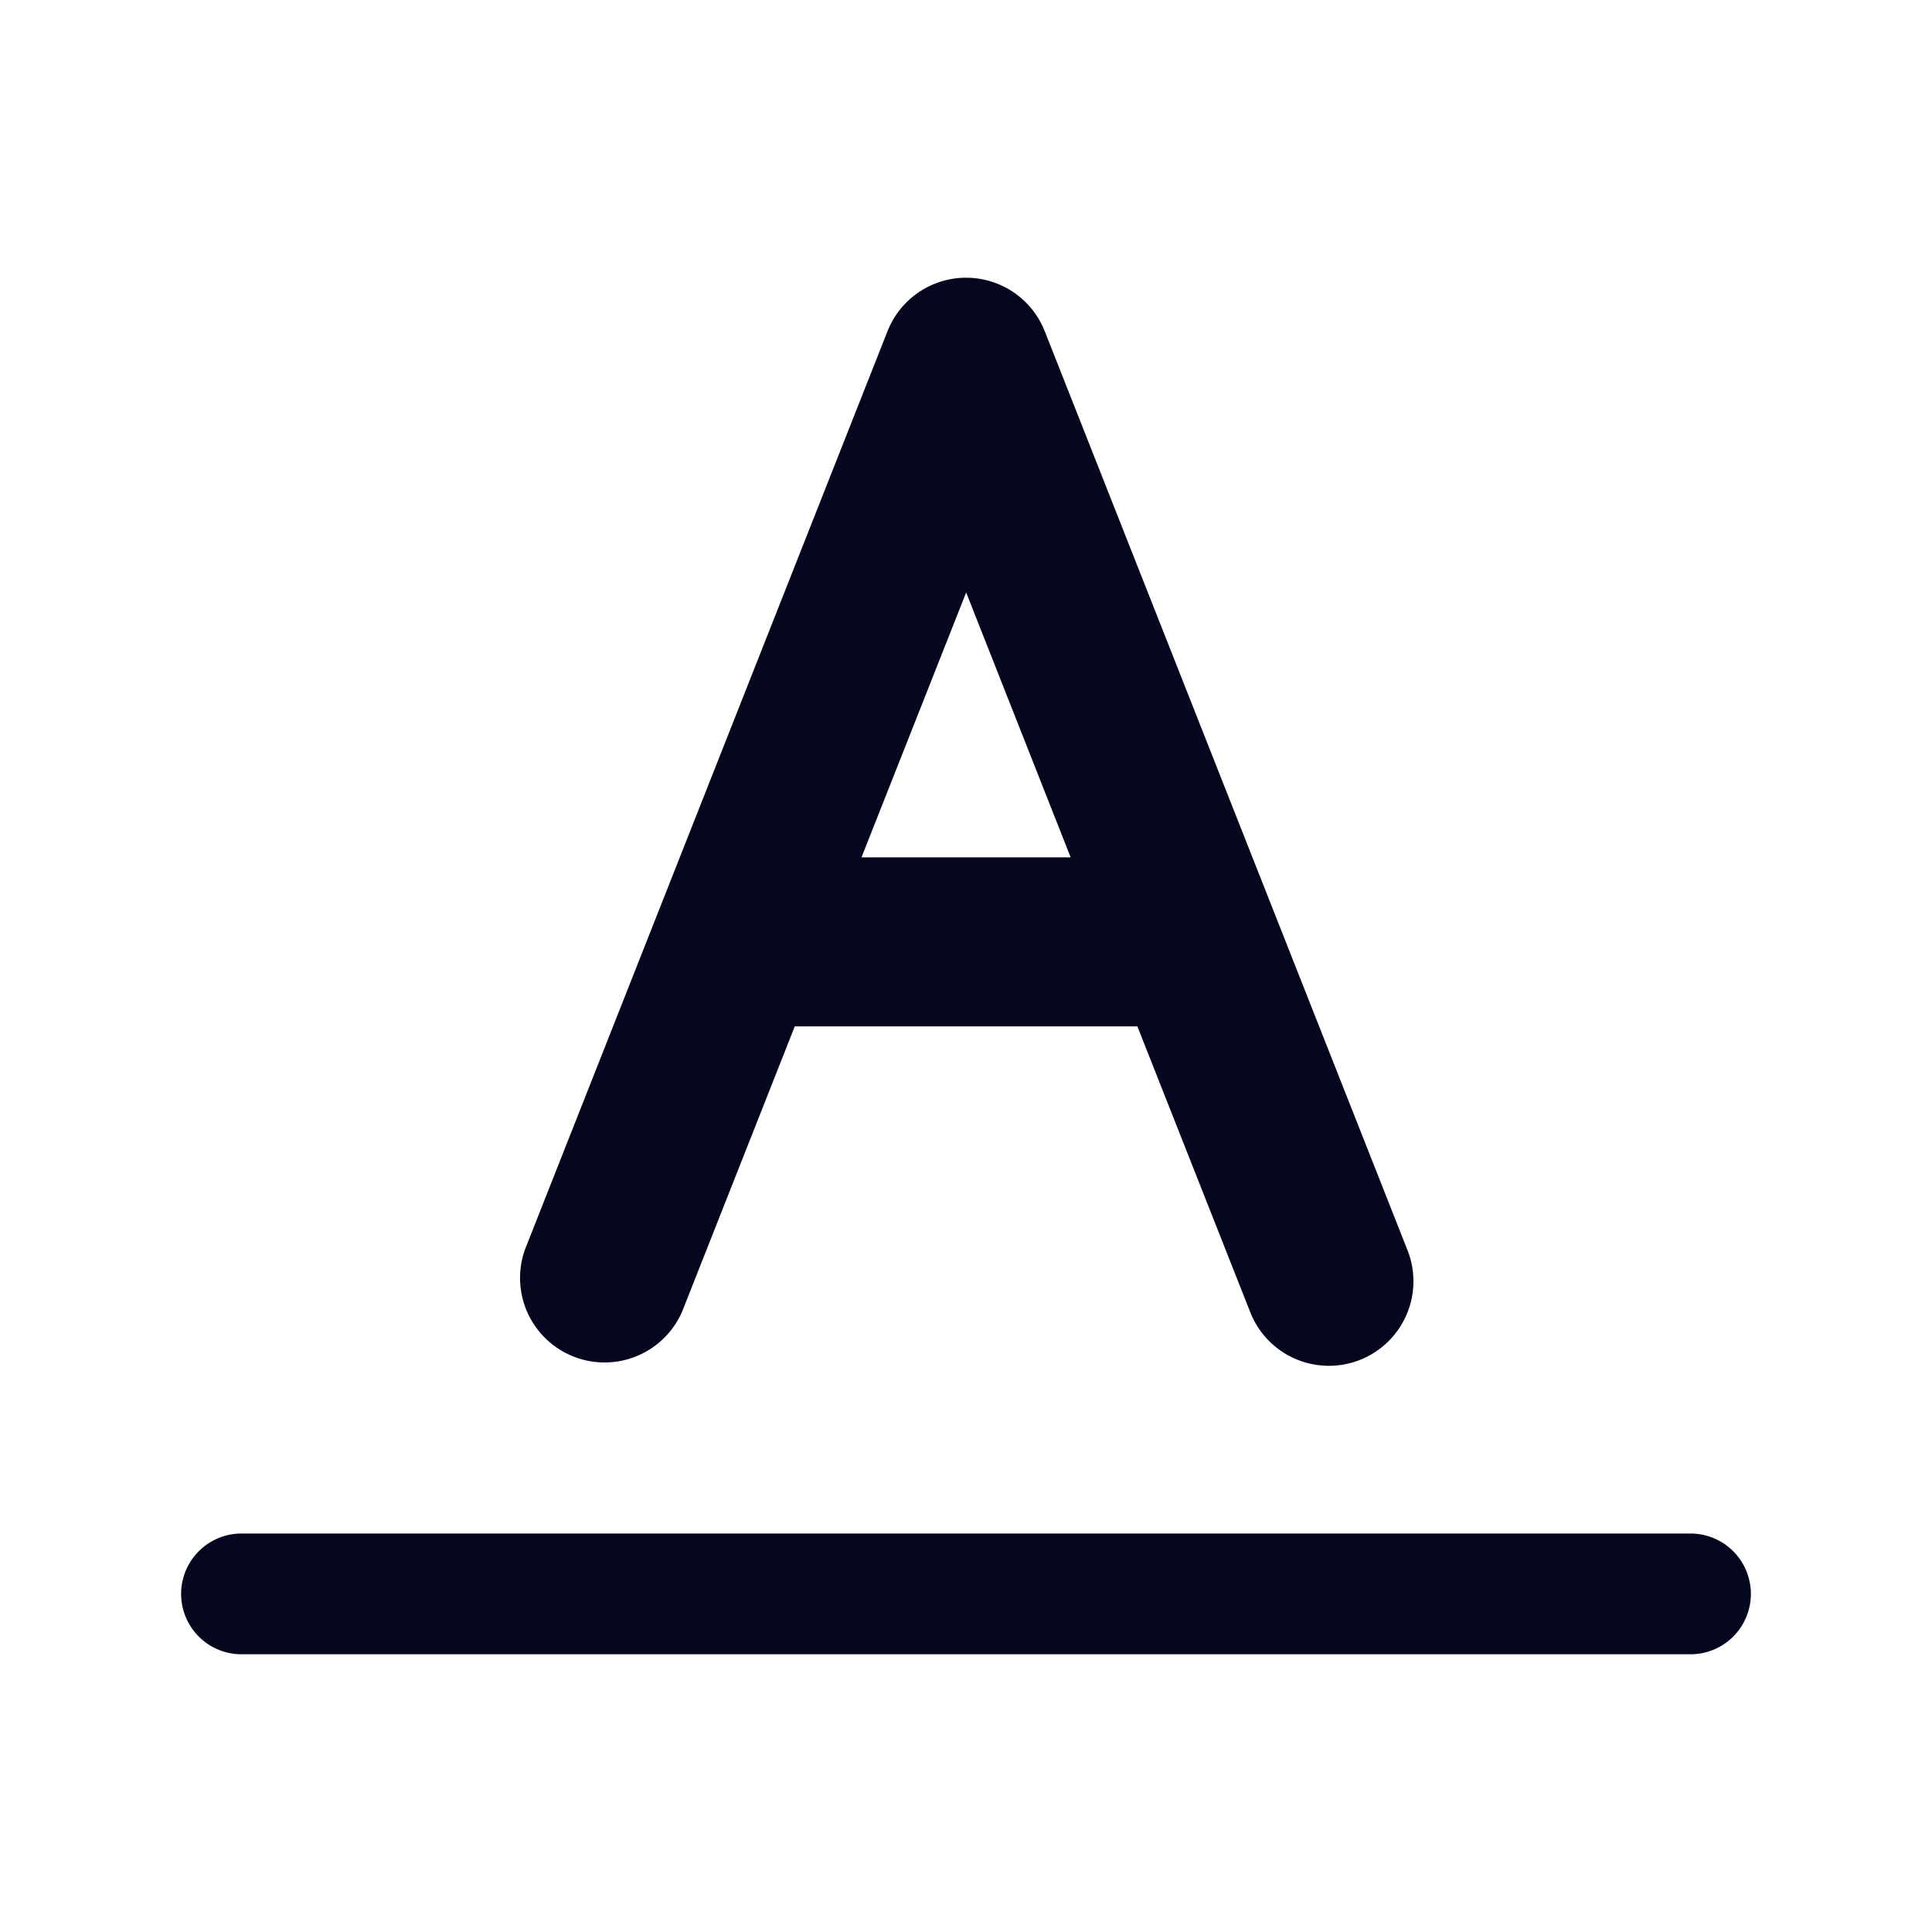 <svg xmlns="http://www.w3.org/2000/svg" width="24" height="24" fill="none"><path fill="#04071E" d="M12.838 4.17a.9.9 0 0 0-1.674 0l-4.5 11.4a.9.9 0 1 0 1.673.66l1.434-3.63h4.46l1.432 3.63a.9.9 0 0 0 1.674-.66zm.682 6.63H10.48l1.52-3.849zM3 19.2a.6.6 0 1 0 0 1.2h18a.6.6 0 0 0 0-1.2z"/><path fill="#04071E" fill-rule="evenodd" d="M12 3.75a.75.75 0 0 0-.697.475l-4.5 11.4a.75.75 0 1 0 1.395.55l1.47-3.725h4.664l1.47 3.725a.75.75 0 0 0 1.396-.55l-4.5-11.4a.75.75 0 0 0-.697-.475m-.976.364a1.05 1.05 0 0 1 1.953 0l4.5 11.4a1.05 1.05 0 1 1-1.953.771l-1.396-3.535H9.873l-1.396 3.535a1.05 1.05 0 0 1-1.953-.77zm.977 2.429 1.74 4.407h-3.48zm-1.3 4.107H13.3l-1.298-3.29zM3 19.35a.45.45 0 0 0 0 .9h18a.45.45 0 0 0 0-.9zm-.75.45a.75.75 0 0 1 .75-.75h18a.75.75 0 0 1 0 1.5H3a.75.75 0 0 1-.75-.75" clip-rule="evenodd"/></svg>